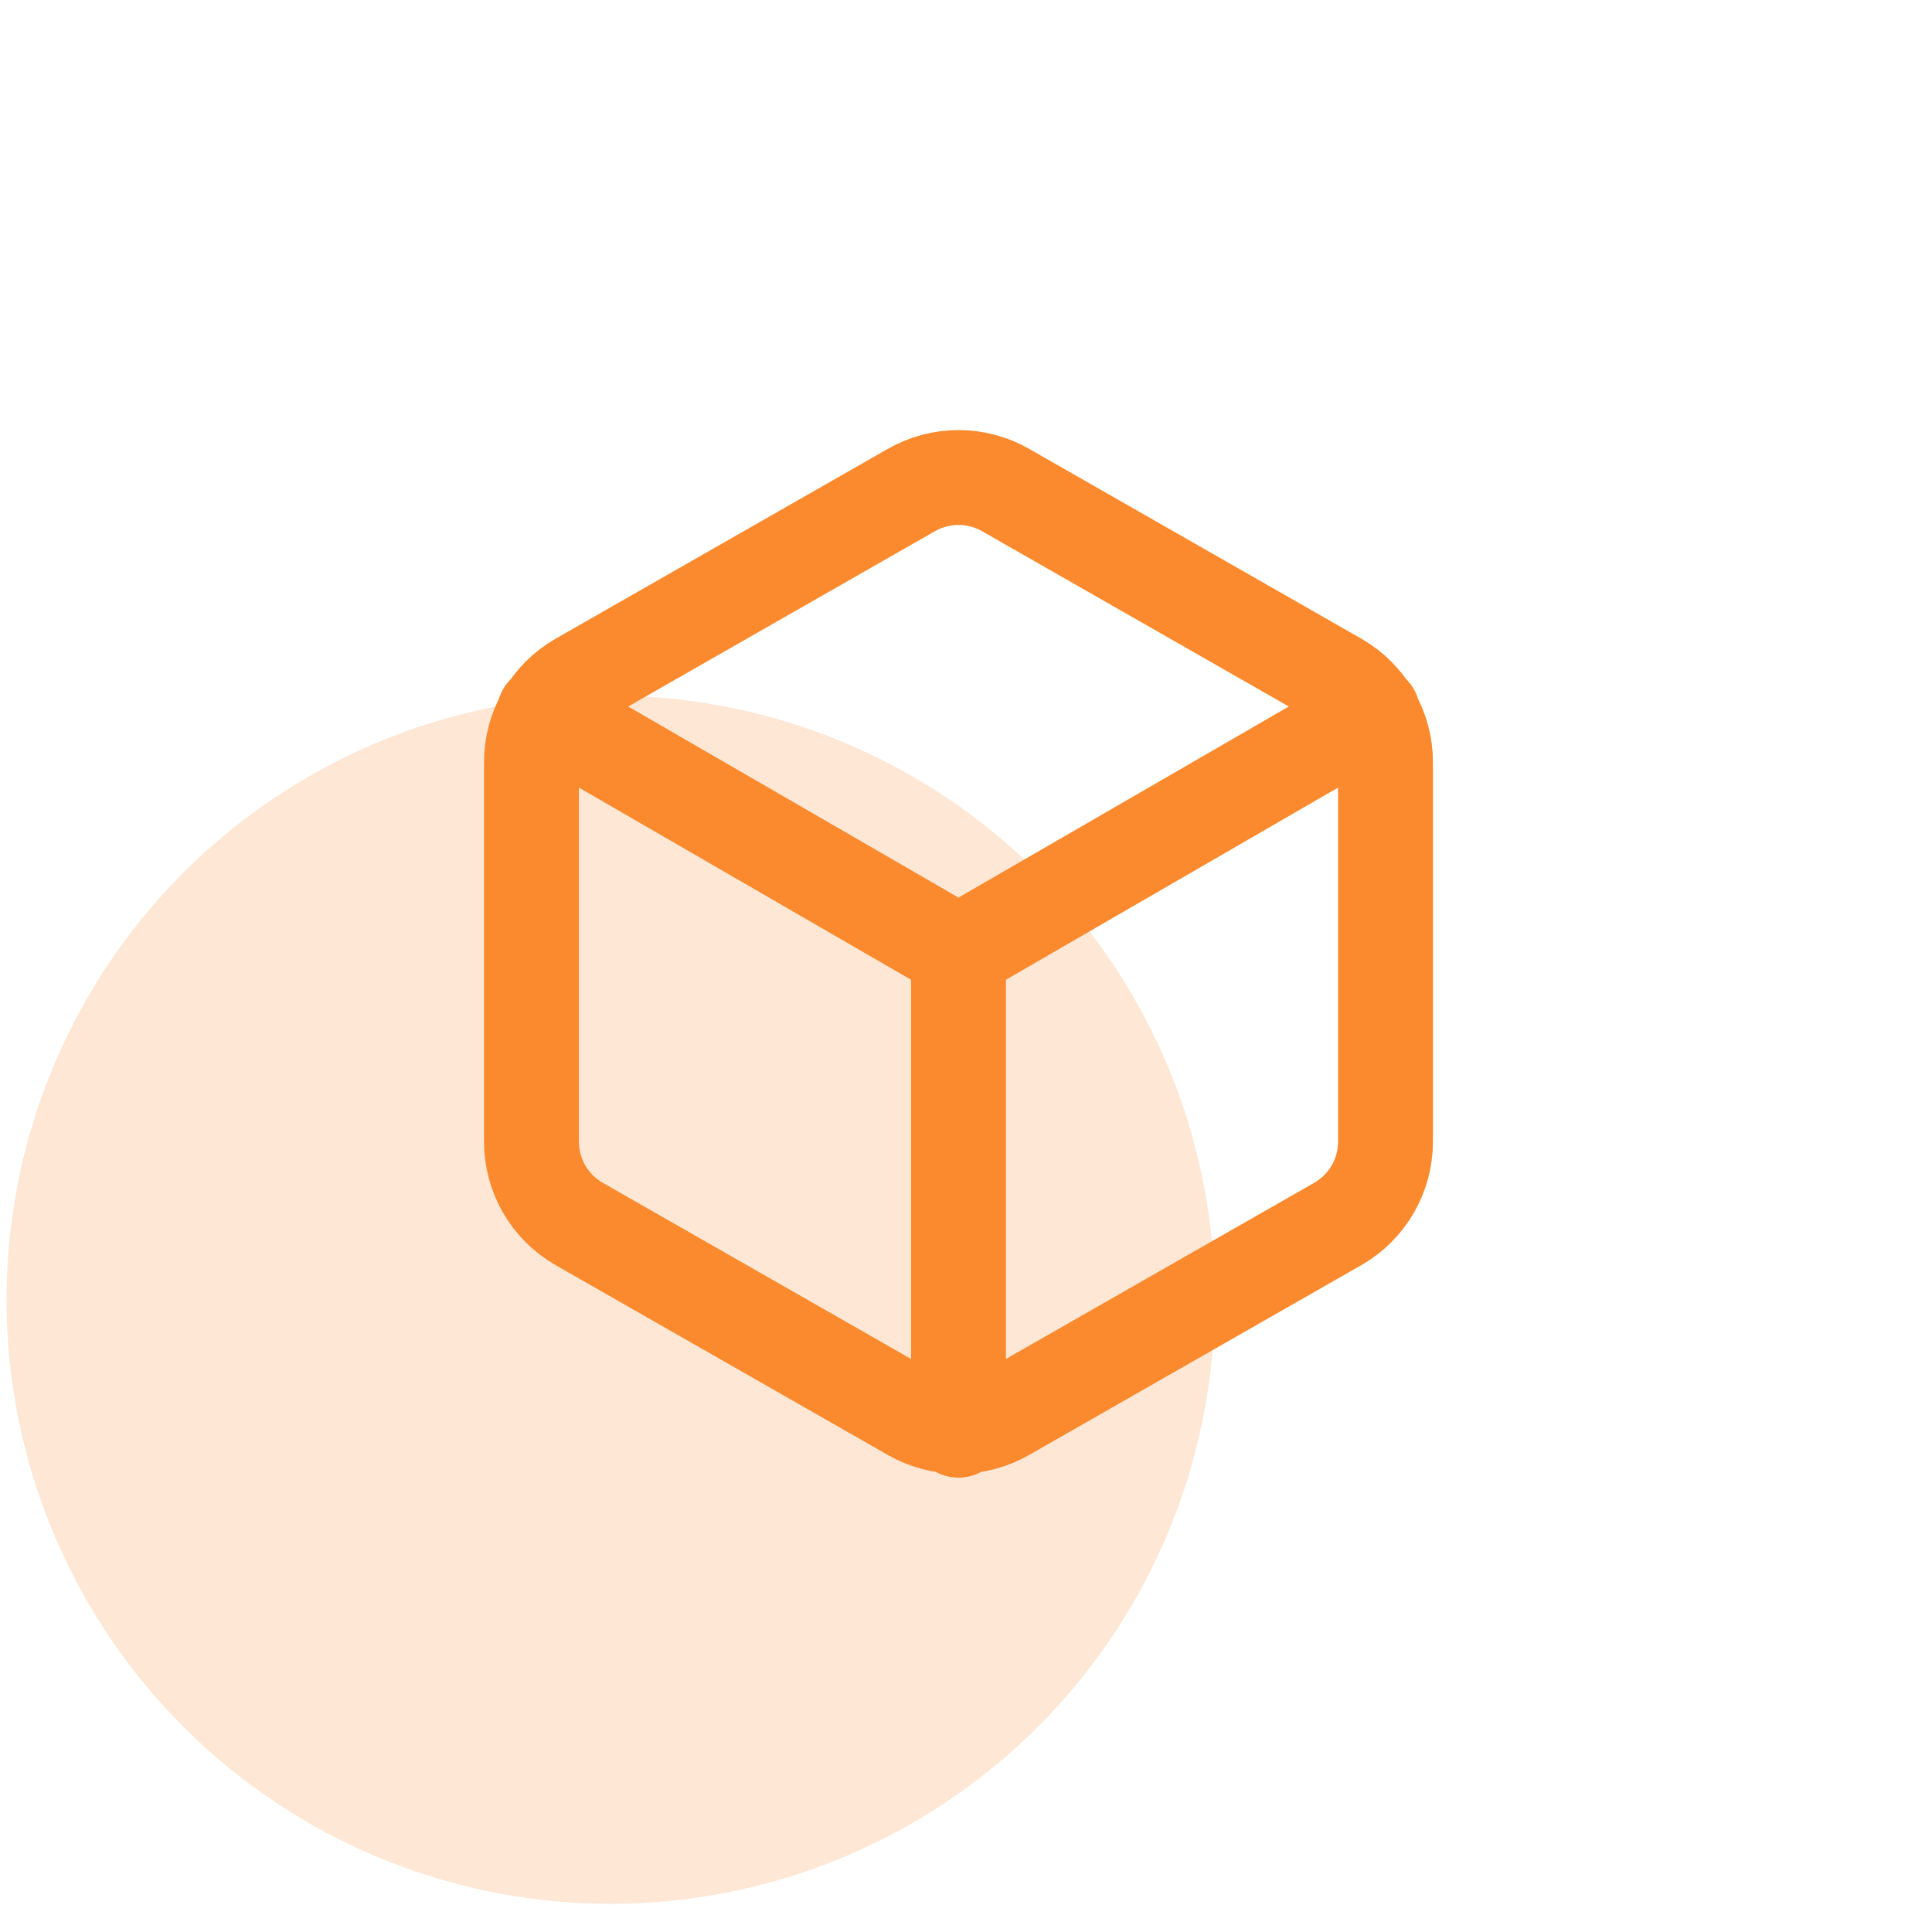 <svg width="71" height="70" viewBox="0 0 71 70" fill="none" xmlns="http://www.w3.org/2000/svg">
<circle opacity="0.2" cx="22.441" cy="47.763" r="22.2" fill="#FB8A2E"/>
<path d="M20.001 26.193L35.224 34.999L50.446 26.193M35.224 52.558V34.981M50.917 41.956V28.007C50.916 27.395 50.755 26.794 50.449 26.265C50.142 25.735 49.703 25.296 49.173 24.99L36.967 18.015C36.437 17.709 35.836 17.548 35.224 17.548C34.611 17.548 34.01 17.709 33.48 18.015L21.274 24.99C20.744 25.296 20.304 25.735 19.998 26.265C19.692 26.794 19.531 27.395 19.53 28.007V41.956C19.531 42.568 19.692 43.168 19.998 43.698C20.304 44.227 20.744 44.667 21.274 44.973L33.48 51.947C34.01 52.254 34.611 52.415 35.224 52.415C35.836 52.415 36.437 52.254 36.967 51.947L49.173 44.973C49.703 44.667 50.142 44.227 50.449 43.698C50.755 43.168 50.916 42.568 50.917 41.956Z" stroke="#FB8A2E" stroke-width="3.487" stroke-linecap="round" stroke-linejoin="round"/>
</svg>
